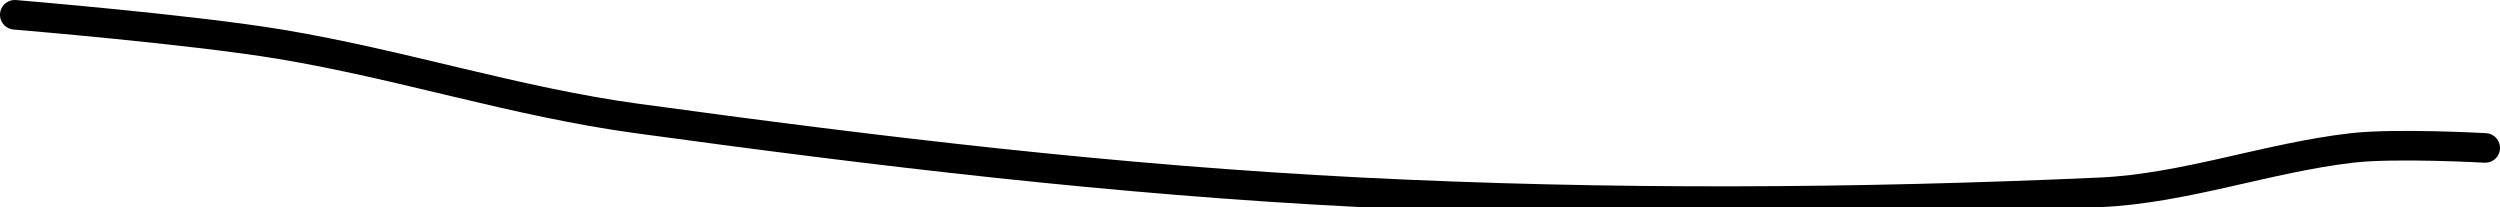 <?xml version="1.0" encoding="UTF-8" standalone="no"?><!DOCTYPE svg PUBLIC "-//W3C//DTD SVG 1.1//EN" "http://www.w3.org/Graphics/SVG/1.1/DTD/svg11.dtd"><svg xmlns="http://www.w3.org/2000/svg" version="1.1" width="169" height="14"><path fill="none" stroke="#000000" stroke-width="2" stroke-linecap="round" stroke-linejoin="round" d="M 1 1 c 0.32 0.03 11.94 0.99 18 2 c 8.21 1.37 15.78 3.87 24 5 c 16.52 2.26 32.34 4.16 49 5 c 16.91 0.85 33.49 0.74 50 0 c 5.7 -0.26 11.33 -2.35 17 -3 c 2.96 -0.34 9 0 9 0"/></svg>